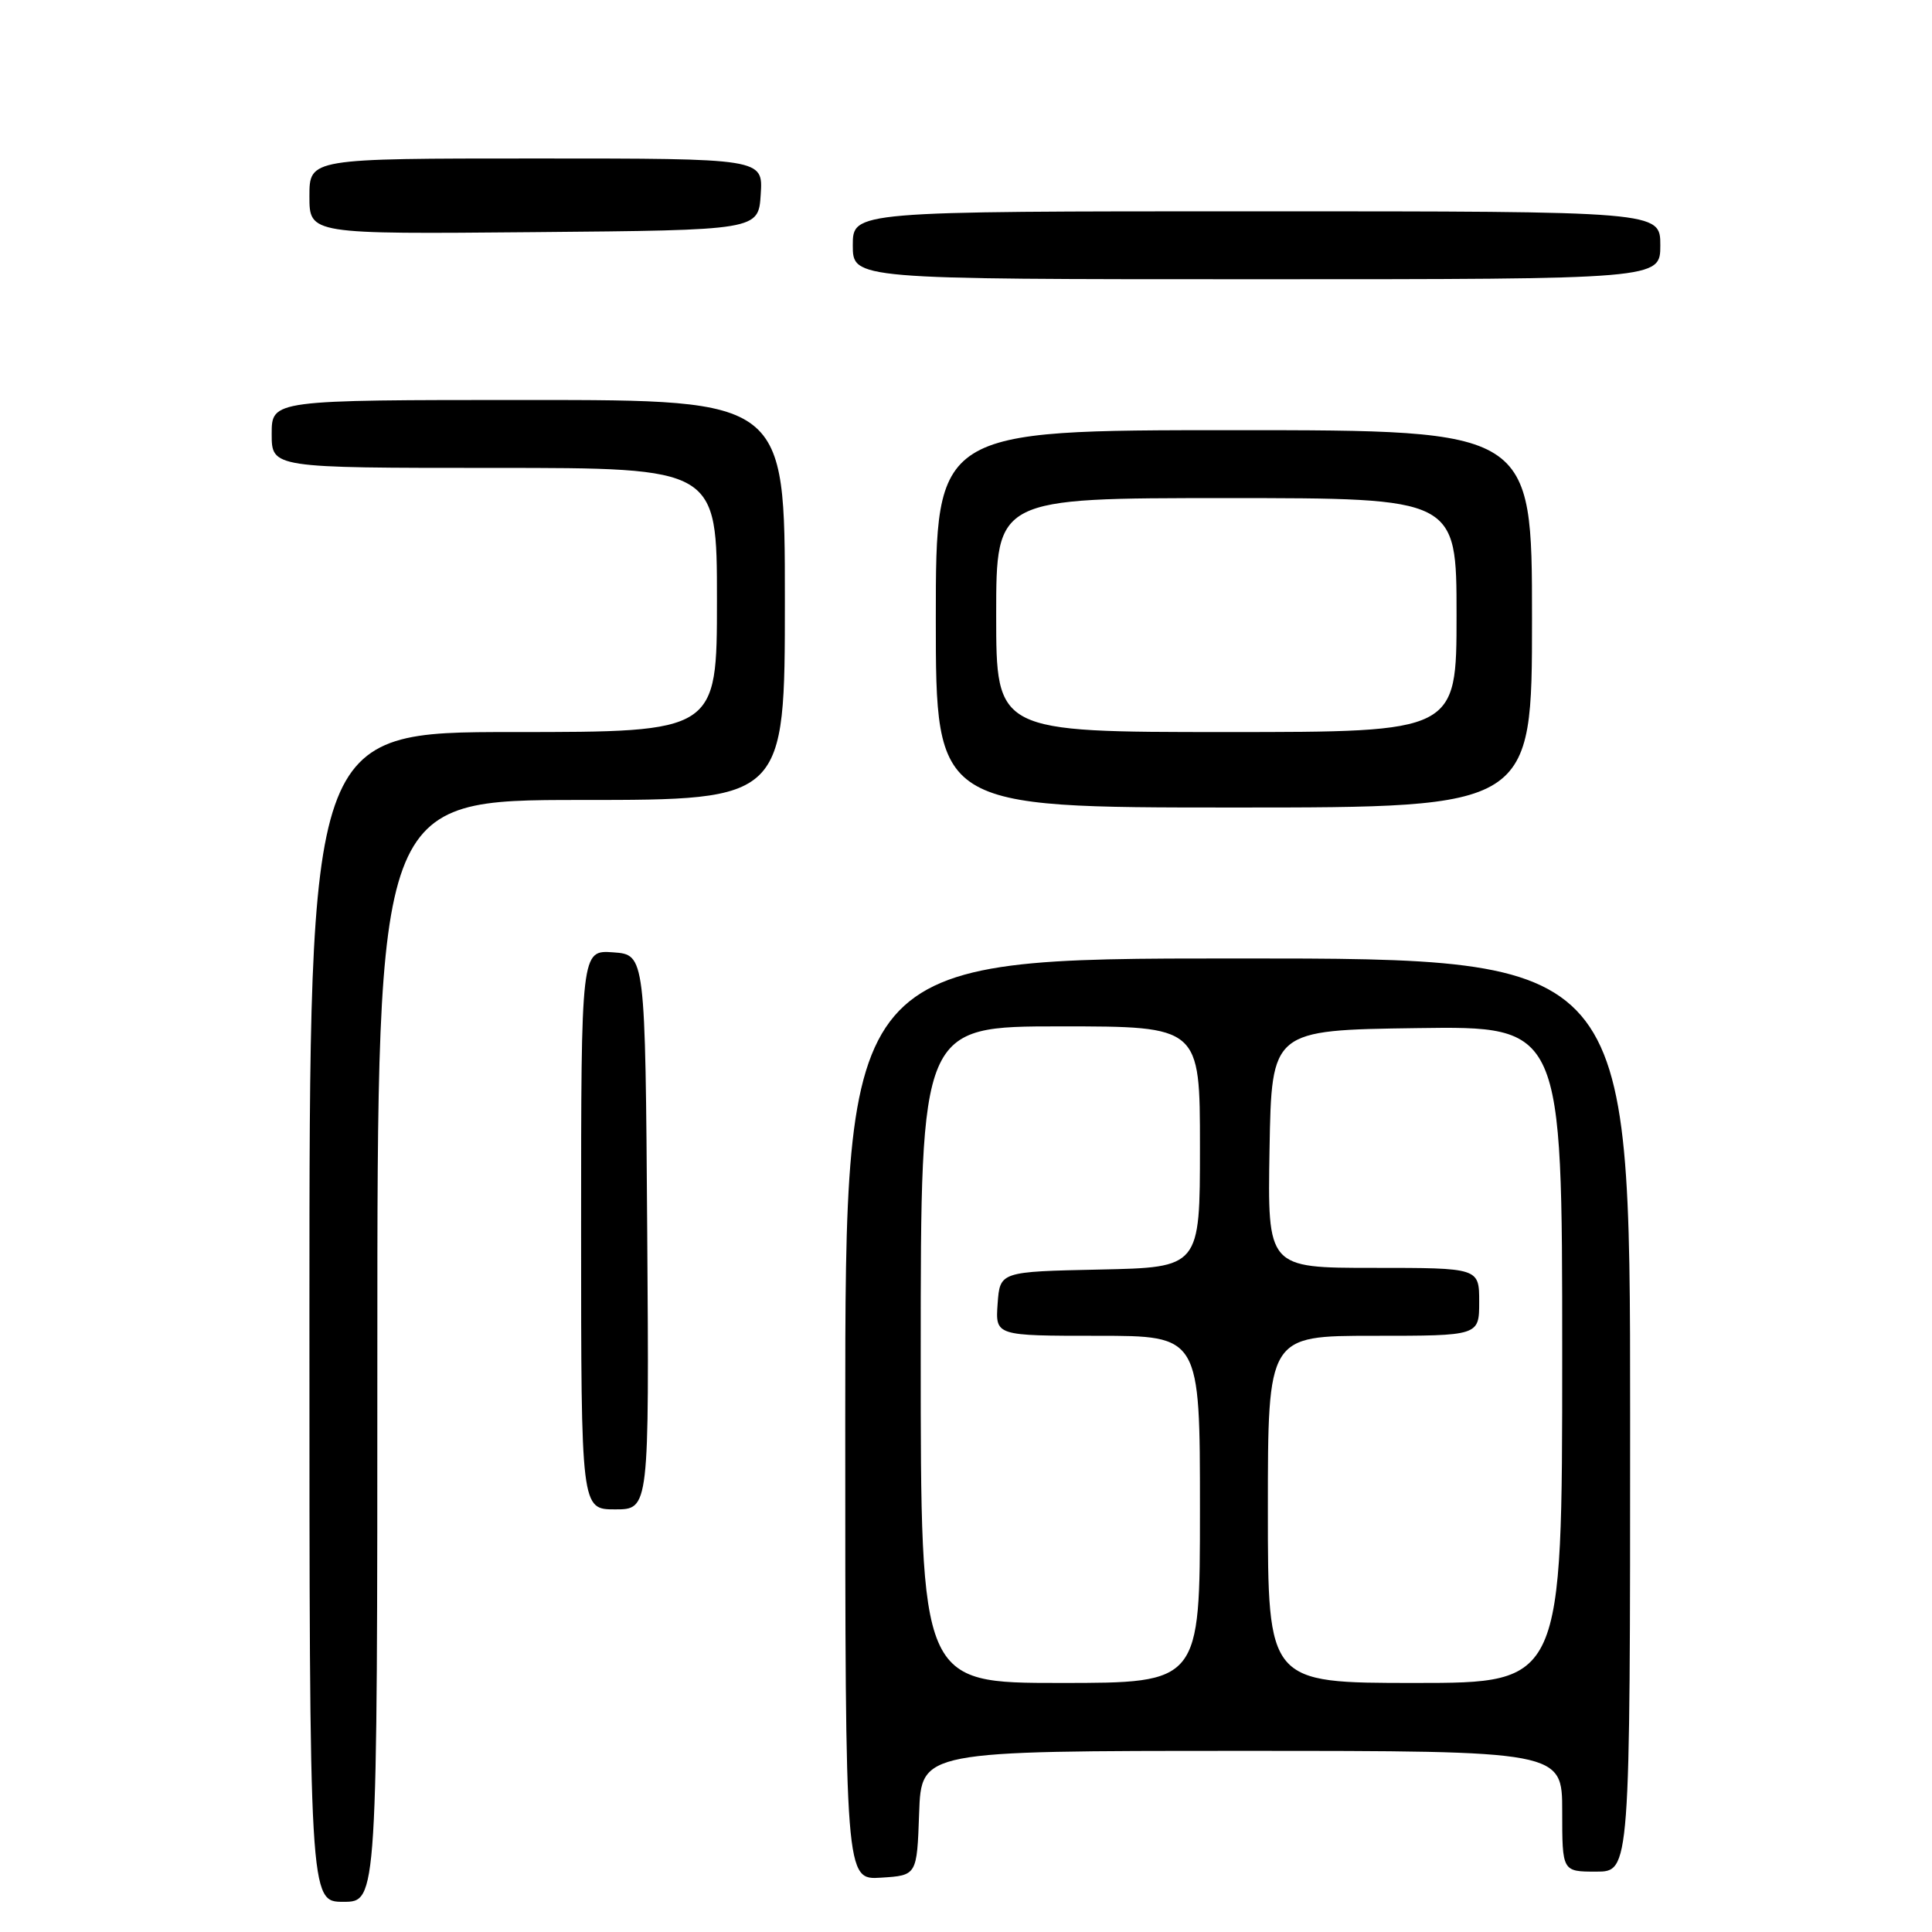 <?xml version="1.0" encoding="UTF-8" standalone="no"?>
<!DOCTYPE svg PUBLIC "-//W3C//DTD SVG 1.1//EN" "http://www.w3.org/Graphics/SVG/1.1/DTD/svg11.dtd" >
<svg xmlns="http://www.w3.org/2000/svg" xmlns:xlink="http://www.w3.org/1999/xlink" version="1.1" viewBox="0 0 256 256">
 <g >
 <path fill="currentColor"
d=" M 50.00 179.00 C 50.00 106.00 50.00 106.00 77.00 106.00 C 104.00 106.00 104.00 106.00 104.00 79.50 C 104.00 53.00 104.00 53.00 70.00 53.00 C 36.00 53.00 36.00 53.00 36.00 57.50 C 36.00 62.00 36.00 62.00 65.50 62.00 C 95.00 62.00 95.00 62.00 95.00 79.50 C 95.00 97.00 95.00 97.00 68.00 97.00 C 41.00 97.00 41.00 97.00 41.00 174.50 C 41.00 252.00 41.00 252.00 45.50 252.00 C 50.00 252.00 50.00 252.00 50.00 179.00 Z  M 121.79 240.25 C 122.08 232.00 122.08 232.00 164.54 232.00 C 207.00 232.00 207.00 232.00 207.00 240.00 C 207.00 248.00 207.00 248.00 211.50 248.00 C 216.00 248.00 216.00 248.00 216.00 187.50 C 216.00 127.00 216.00 127.00 164.00 127.00 C 112.00 127.00 112.00 127.00 112.00 188.05 C 112.00 249.11 112.00 249.11 116.75 248.80 C 121.50 248.50 121.50 248.50 121.79 240.25 Z  M 85.76 163.25 C 85.50 126.50 85.50 126.50 81.25 126.19 C 77.00 125.89 77.00 125.89 77.00 162.94 C 77.00 200.00 77.00 200.00 81.51 200.00 C 86.02 200.00 86.02 200.00 85.76 163.25 Z  M 203.00 82.00 C 203.00 57.00 203.00 57.00 163.50 57.00 C 124.00 57.00 124.00 57.00 124.00 82.00 C 124.00 107.00 124.00 107.00 163.50 107.00 C 203.00 107.00 203.00 107.00 203.00 82.00 Z  M 220.00 32.50 C 220.00 28.00 220.00 28.00 166.50 28.00 C 113.00 28.00 113.00 28.00 113.00 32.50 C 113.00 37.00 113.00 37.00 166.50 37.00 C 220.00 37.00 220.00 37.00 220.00 32.50 Z  M 100.80 25.75 C 101.11 21.00 101.11 21.00 71.05 21.00 C 41.00 21.00 41.00 21.00 41.00 26.01 C 41.00 31.03 41.00 31.03 70.75 30.76 C 100.50 30.50 100.50 30.50 100.80 25.75 Z  M 122.00 179.50 C 122.00 136.00 122.00 136.00 140.50 136.00 C 159.00 136.00 159.00 136.00 159.00 151.97 C 159.00 167.94 159.00 167.94 145.75 168.22 C 132.50 168.50 132.50 168.50 132.19 172.75 C 131.89 177.00 131.89 177.00 145.44 177.00 C 159.00 177.00 159.00 177.00 159.00 200.00 C 159.00 223.00 159.00 223.00 140.50 223.00 C 122.00 223.00 122.00 223.00 122.00 179.50 Z  M 168.00 200.00 C 168.00 177.00 168.00 177.00 182.00 177.00 C 196.00 177.00 196.00 177.00 196.00 172.50 C 196.00 168.00 196.00 168.00 181.97 168.00 C 167.95 168.00 167.95 168.00 168.22 152.25 C 168.50 136.50 168.50 136.50 187.75 136.23 C 207.00 135.96 207.00 135.96 207.00 179.48 C 207.00 223.00 207.00 223.00 187.50 223.00 C 168.00 223.00 168.00 223.00 168.00 200.00 Z  M 132.00 81.50 C 132.00 66.00 132.00 66.00 162.50 66.00 C 193.00 66.00 193.00 66.00 193.00 81.50 C 193.00 97.00 193.00 97.00 162.50 97.00 C 132.00 97.00 132.00 97.00 132.00 81.50 Z "/>
</g>
</svg>